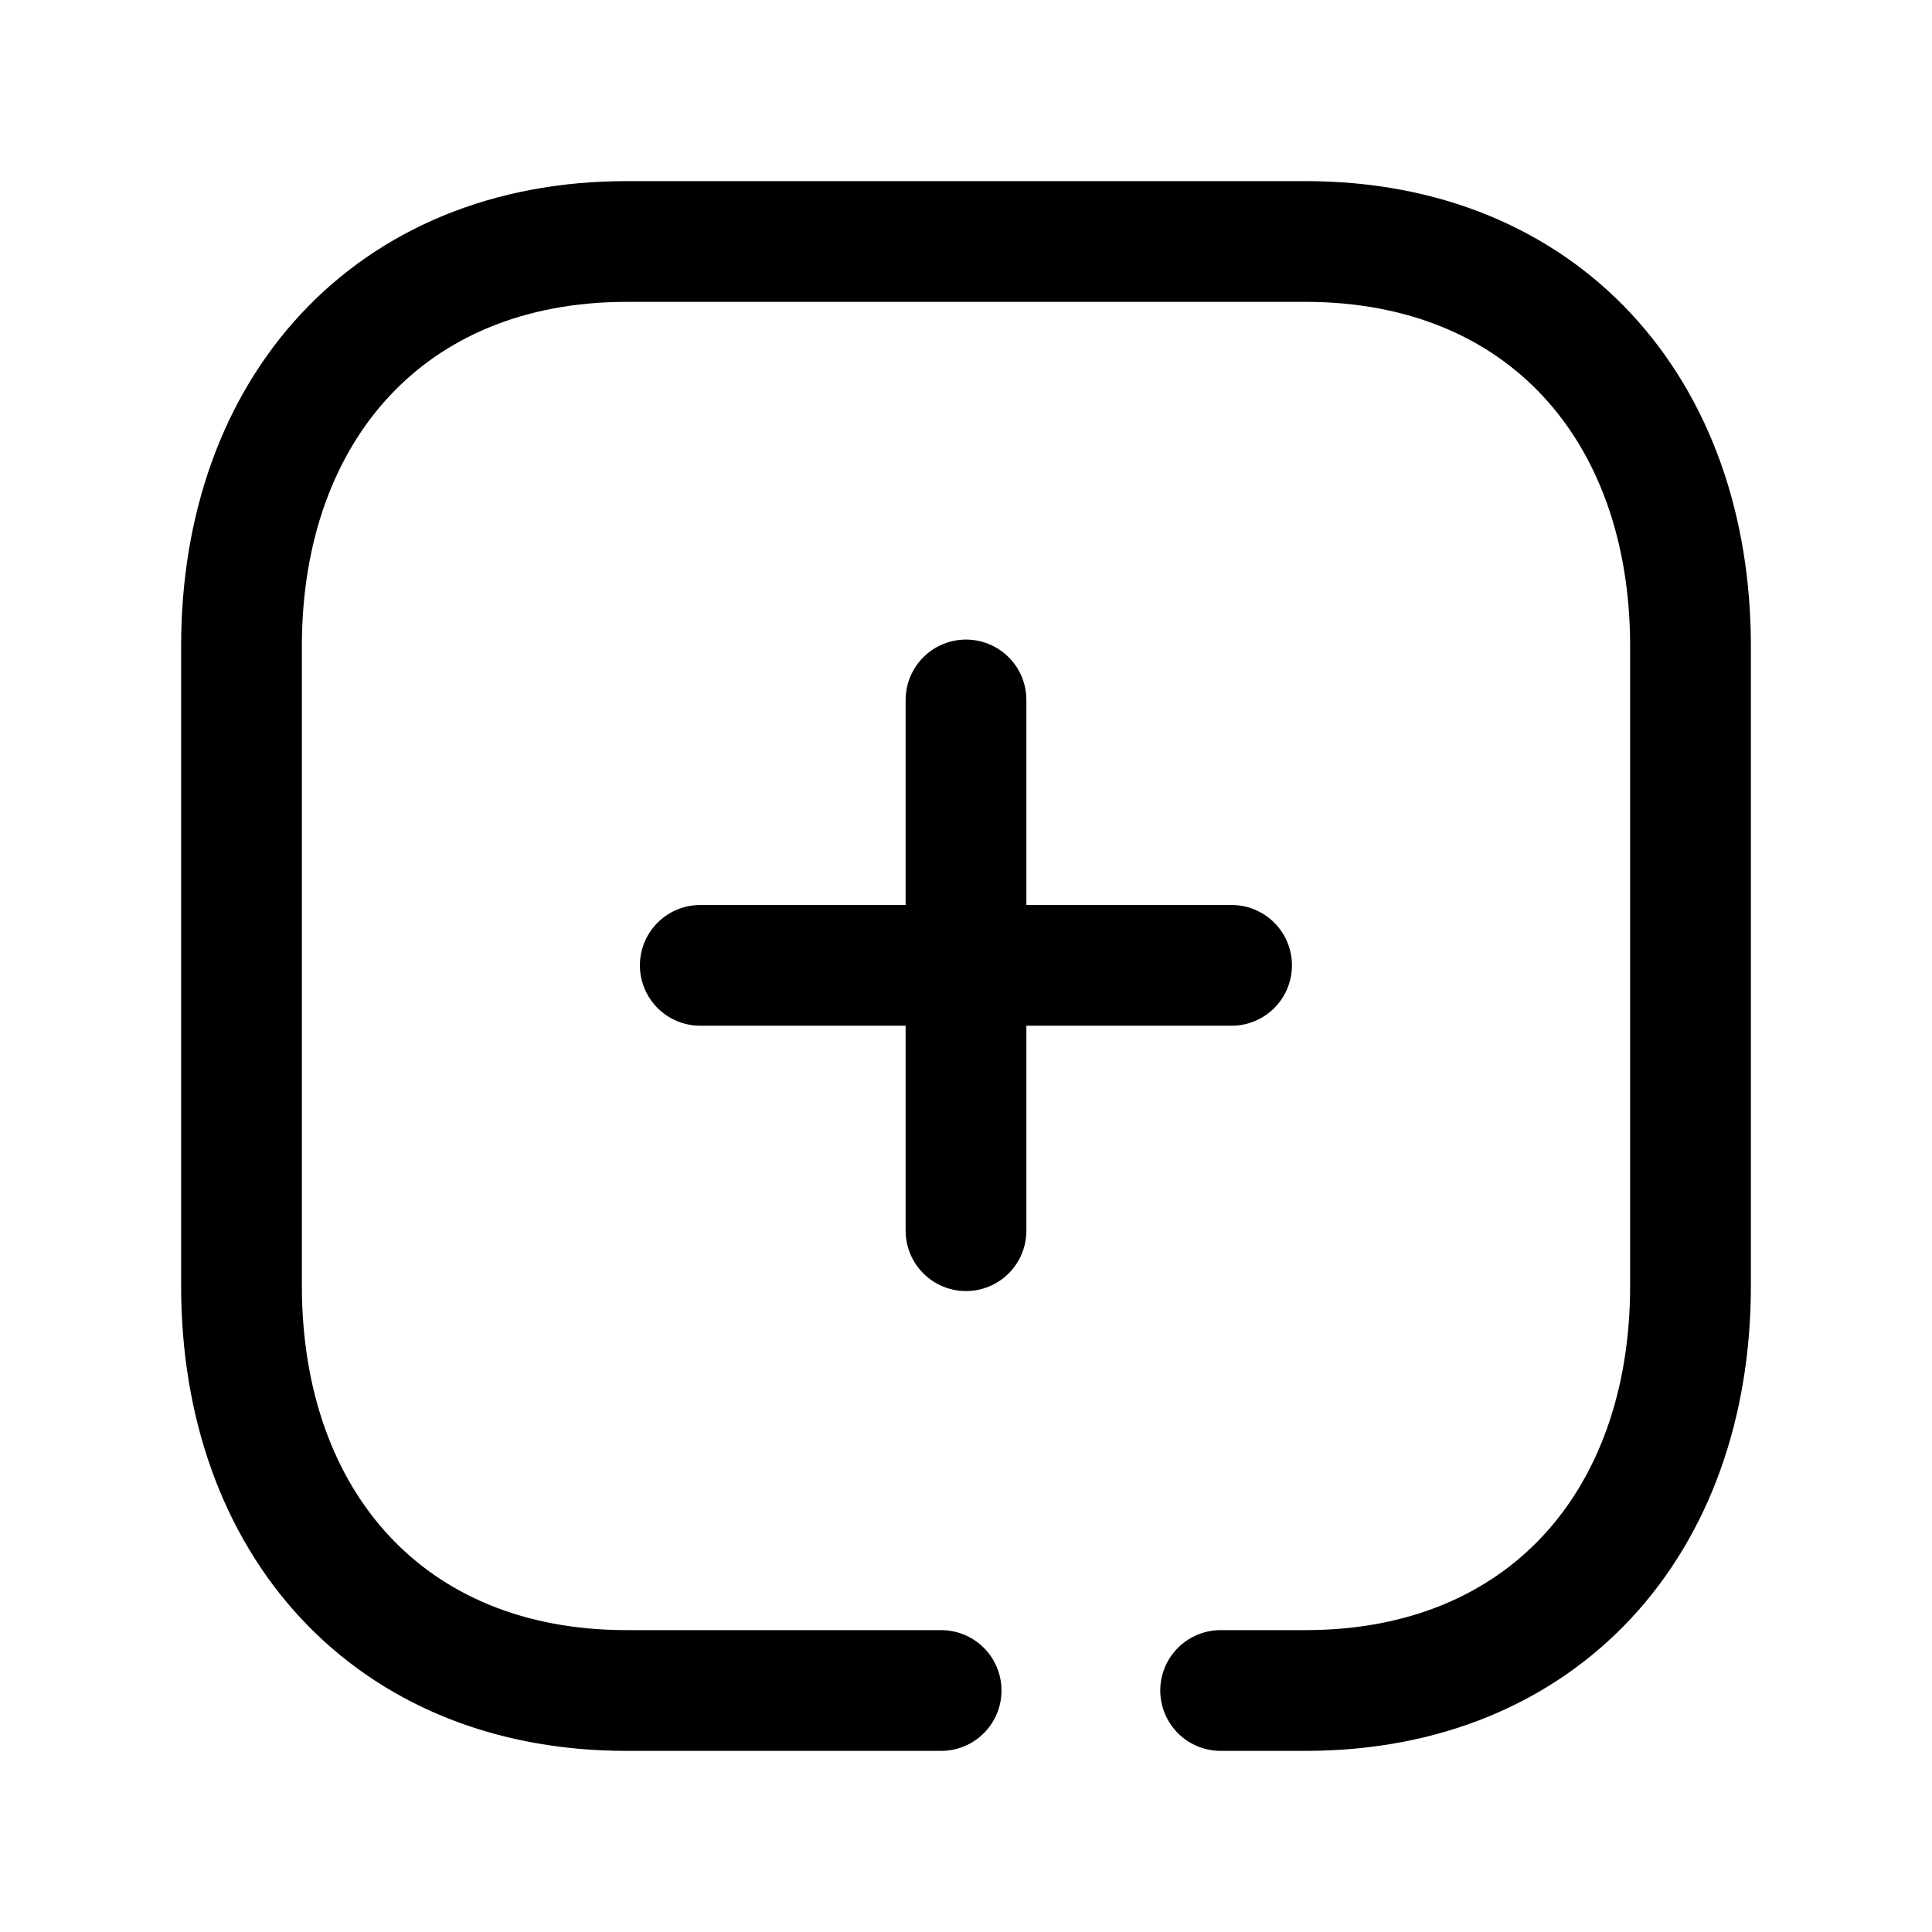 <svg width="24" height="24" viewBox="0 0 24 24" fill="none" xmlns="http://www.w3.org/2000/svg">
<path d="M12 8.695V15.288" stroke="black" stroke-width="1.5" stroke-linecap="round" stroke-linejoin="round"/>
<path d="M15.299 11.992H8.699" stroke="black" stroke-width="1.5" stroke-linecap="round" stroke-linejoin="round"/>
<path d="M11.691 21H7.783C4.835 21 3 18.919 3 15.974V8.026C3 5.081 4.844 3 7.783 3H16.218C19.166 3 21 5.081 21 8.026V15.974C21 18.919 19.166 21 16.217 21H15.163" stroke="black" stroke-width="1.5" stroke-linecap="round" stroke-linejoin="round"/>
</svg>